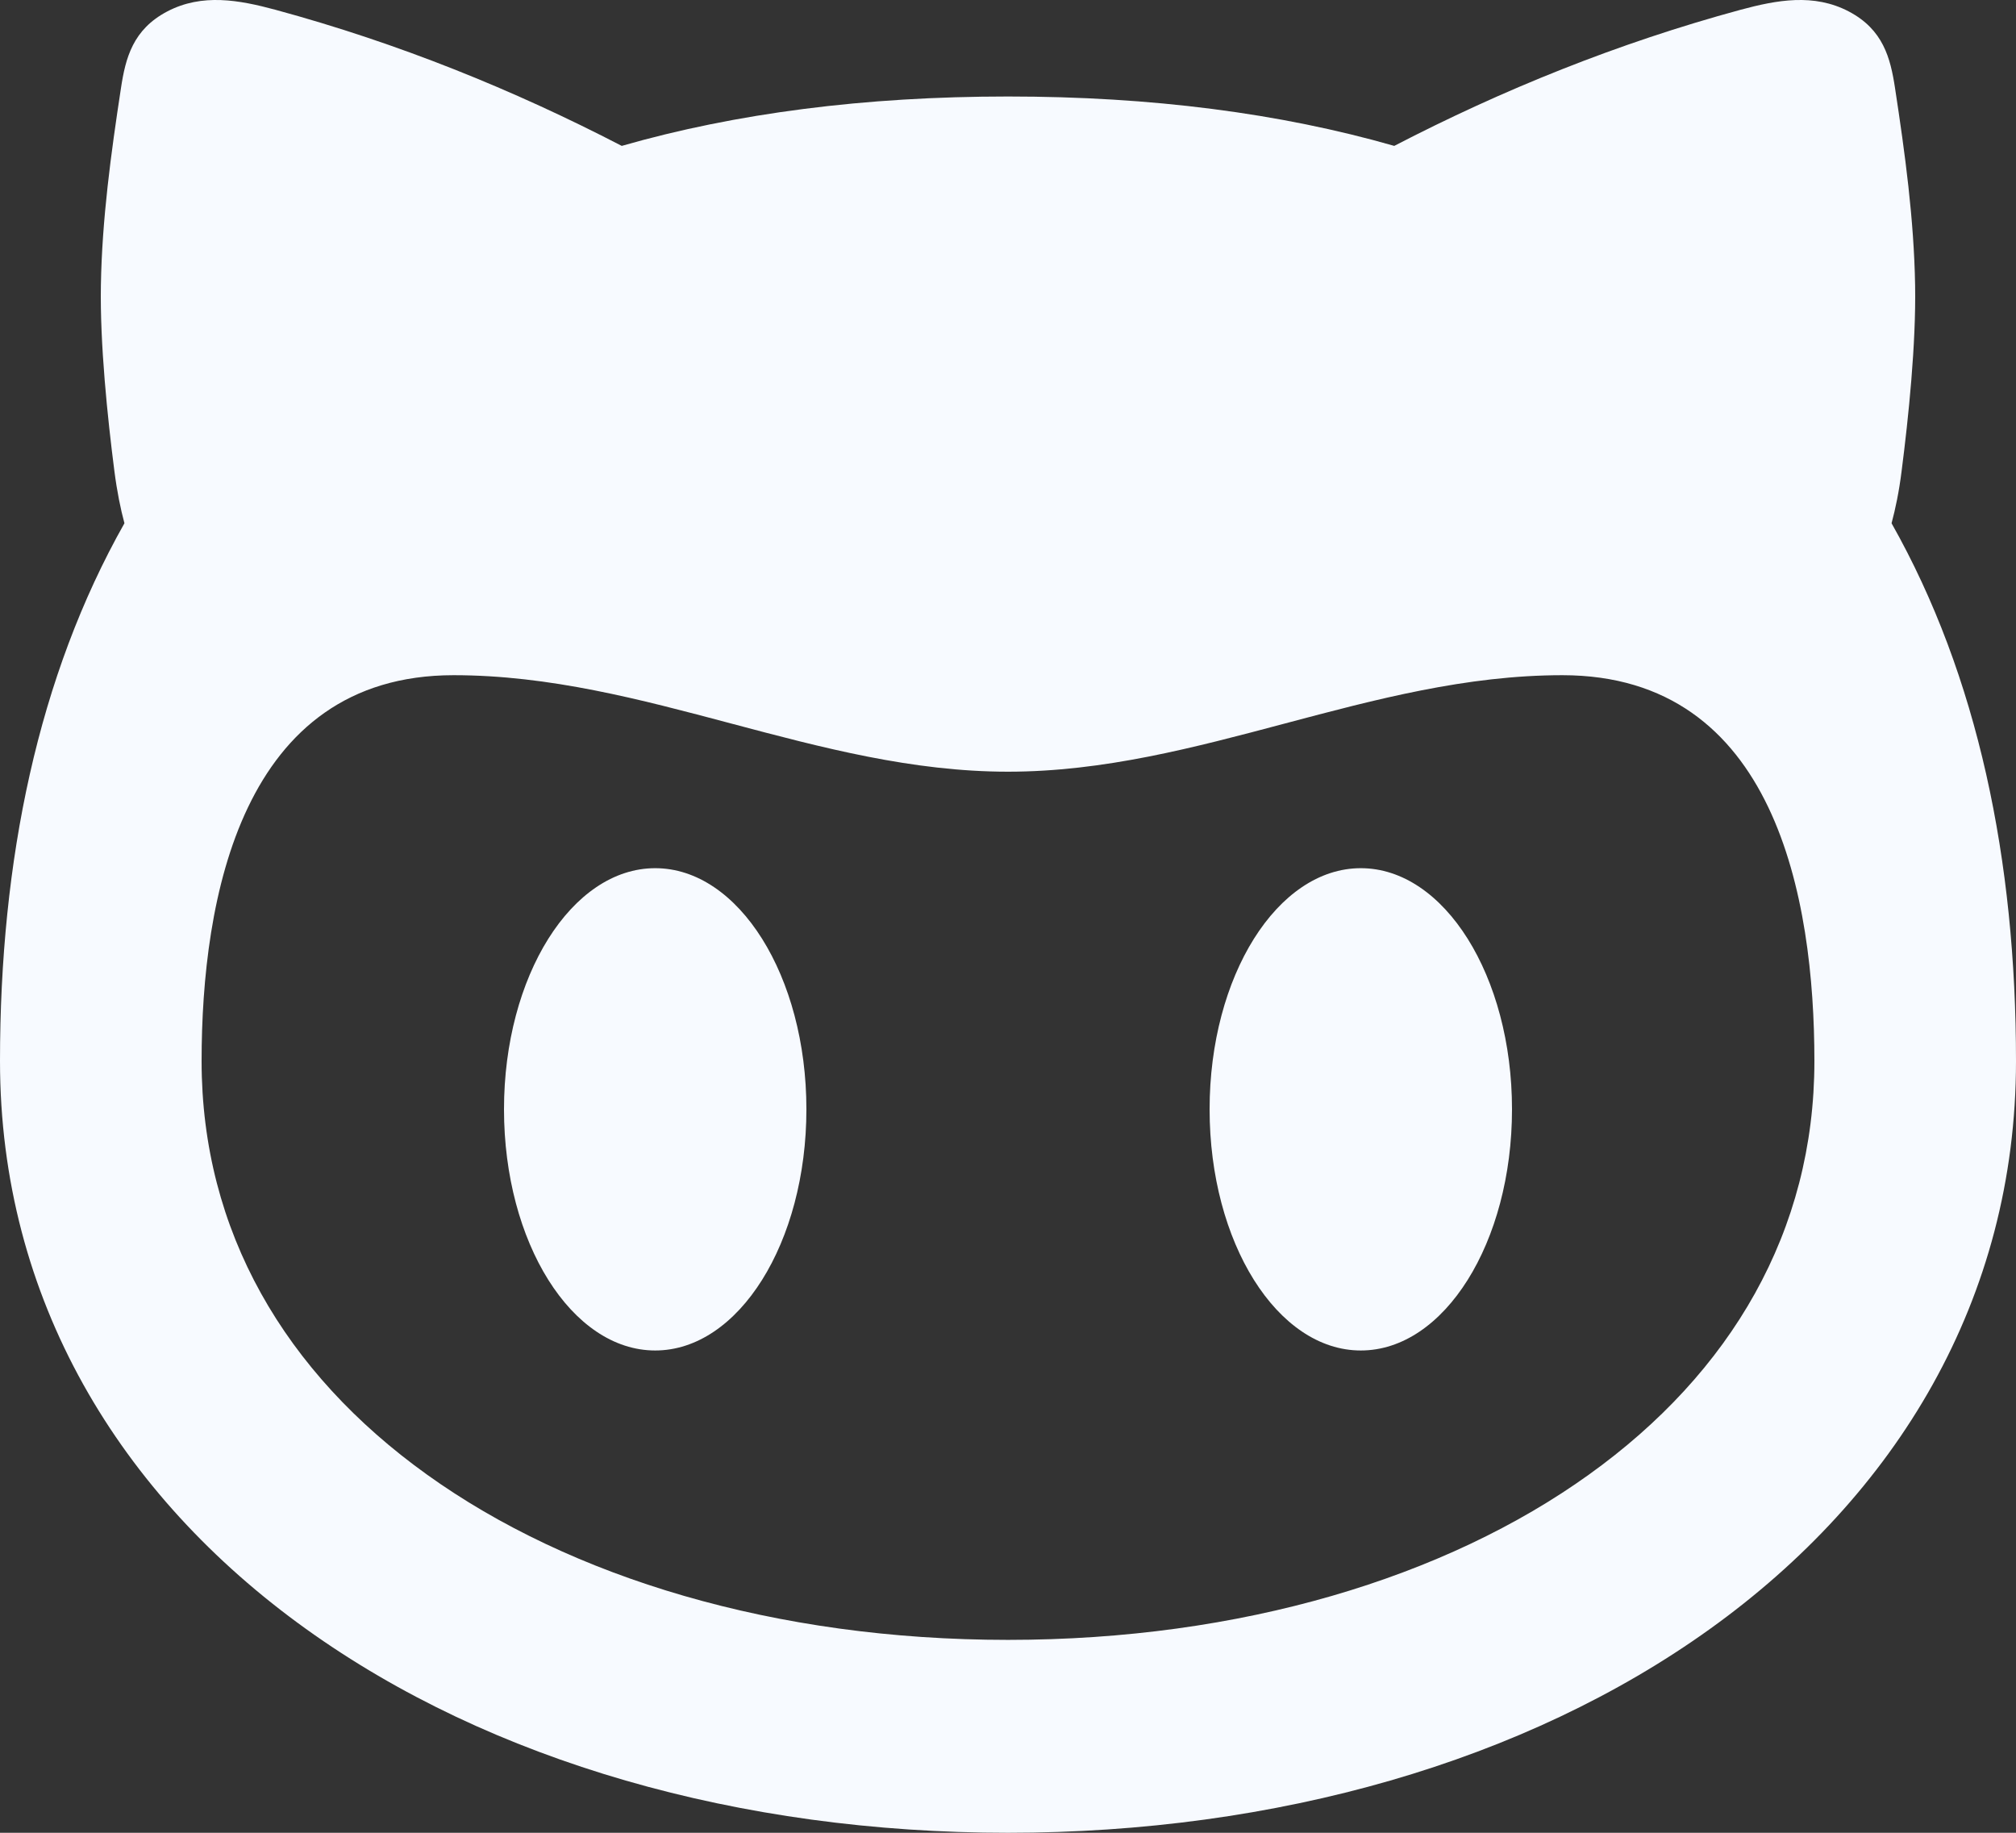 <svg width="22" height="20" viewBox="0 0 22 20" fill="none" xmlns="http://www.w3.org/2000/svg">
<rect x="0" y="0" width="22" height="20" fill="#333333" stroke="none"/>
<path fill-rule="evenodd" clip-rule="evenodd" d="M20.899 3.114C20.91 3.753 20.827 4.554 20.752 5.138C20.724 5.365 20.684 5.554 20.642 5.71C21.585 7.379 22 9.387 22 11.579C22 14.177 20.694 16.317 18.66 17.776C16.645 19.222 13.927 20 11 20C8.073 20 5.355 19.222 3.34 17.776C1.306 16.317 0 14.177 0 11.579C0 9.387 0.415 7.379 1.358 5.71C1.316 5.554 1.277 5.365 1.248 5.138C1.173 4.554 1.09 3.753 1.101 3.114C1.113 2.395 1.211 1.675 1.32 0.962C1.37 0.632 1.45 0.322 1.825 0.125C2.207 -0.075 2.61 -0 3.007 0.107C4.348 0.471 5.604 0.98 6.785 1.592C8.029 1.235 9.436 1.053 11 1.053C12.564 1.053 13.97 1.235 15.215 1.592C16.396 0.98 17.652 0.471 18.993 0.107C19.39 -0 19.793 -0.075 20.175 0.125C20.55 0.322 20.63 0.632 20.68 0.962C20.789 1.675 20.887 2.395 20.899 3.114ZM19.8 11.579C19.8 9.803 19.373 7.368 17.05 7.368C16.003 7.368 15.012 7.632 14.022 7.895C13.033 8.158 12.044 8.421 11 8.421C9.956 8.421 8.967 8.158 7.978 7.895C6.988 7.632 5.997 7.368 4.95 7.368C2.633 7.368 2.2 9.81 2.2 11.579C2.2 13.435 3.11 14.98 4.659 16.091C6.227 17.216 8.459 17.895 11 17.895C13.541 17.895 15.773 17.216 17.34 16.091C18.89 14.98 19.8 13.435 19.8 11.579ZM8.8 12.105C8.8 13.559 8.061 14.737 7.15 14.737C6.239 14.737 5.5 13.559 5.5 12.105C5.5 10.652 6.239 9.474 7.15 9.474C8.061 9.474 8.8 10.652 8.8 12.105ZM14.85 14.737C15.761 14.737 16.5 13.559 16.5 12.105C16.5 10.652 15.761 9.474 14.85 9.474C13.939 9.474 13.2 10.652 13.2 12.105C13.2 13.559 13.939 14.737 14.85 14.737Z" fill="#F7FAFF"/>
</svg>
